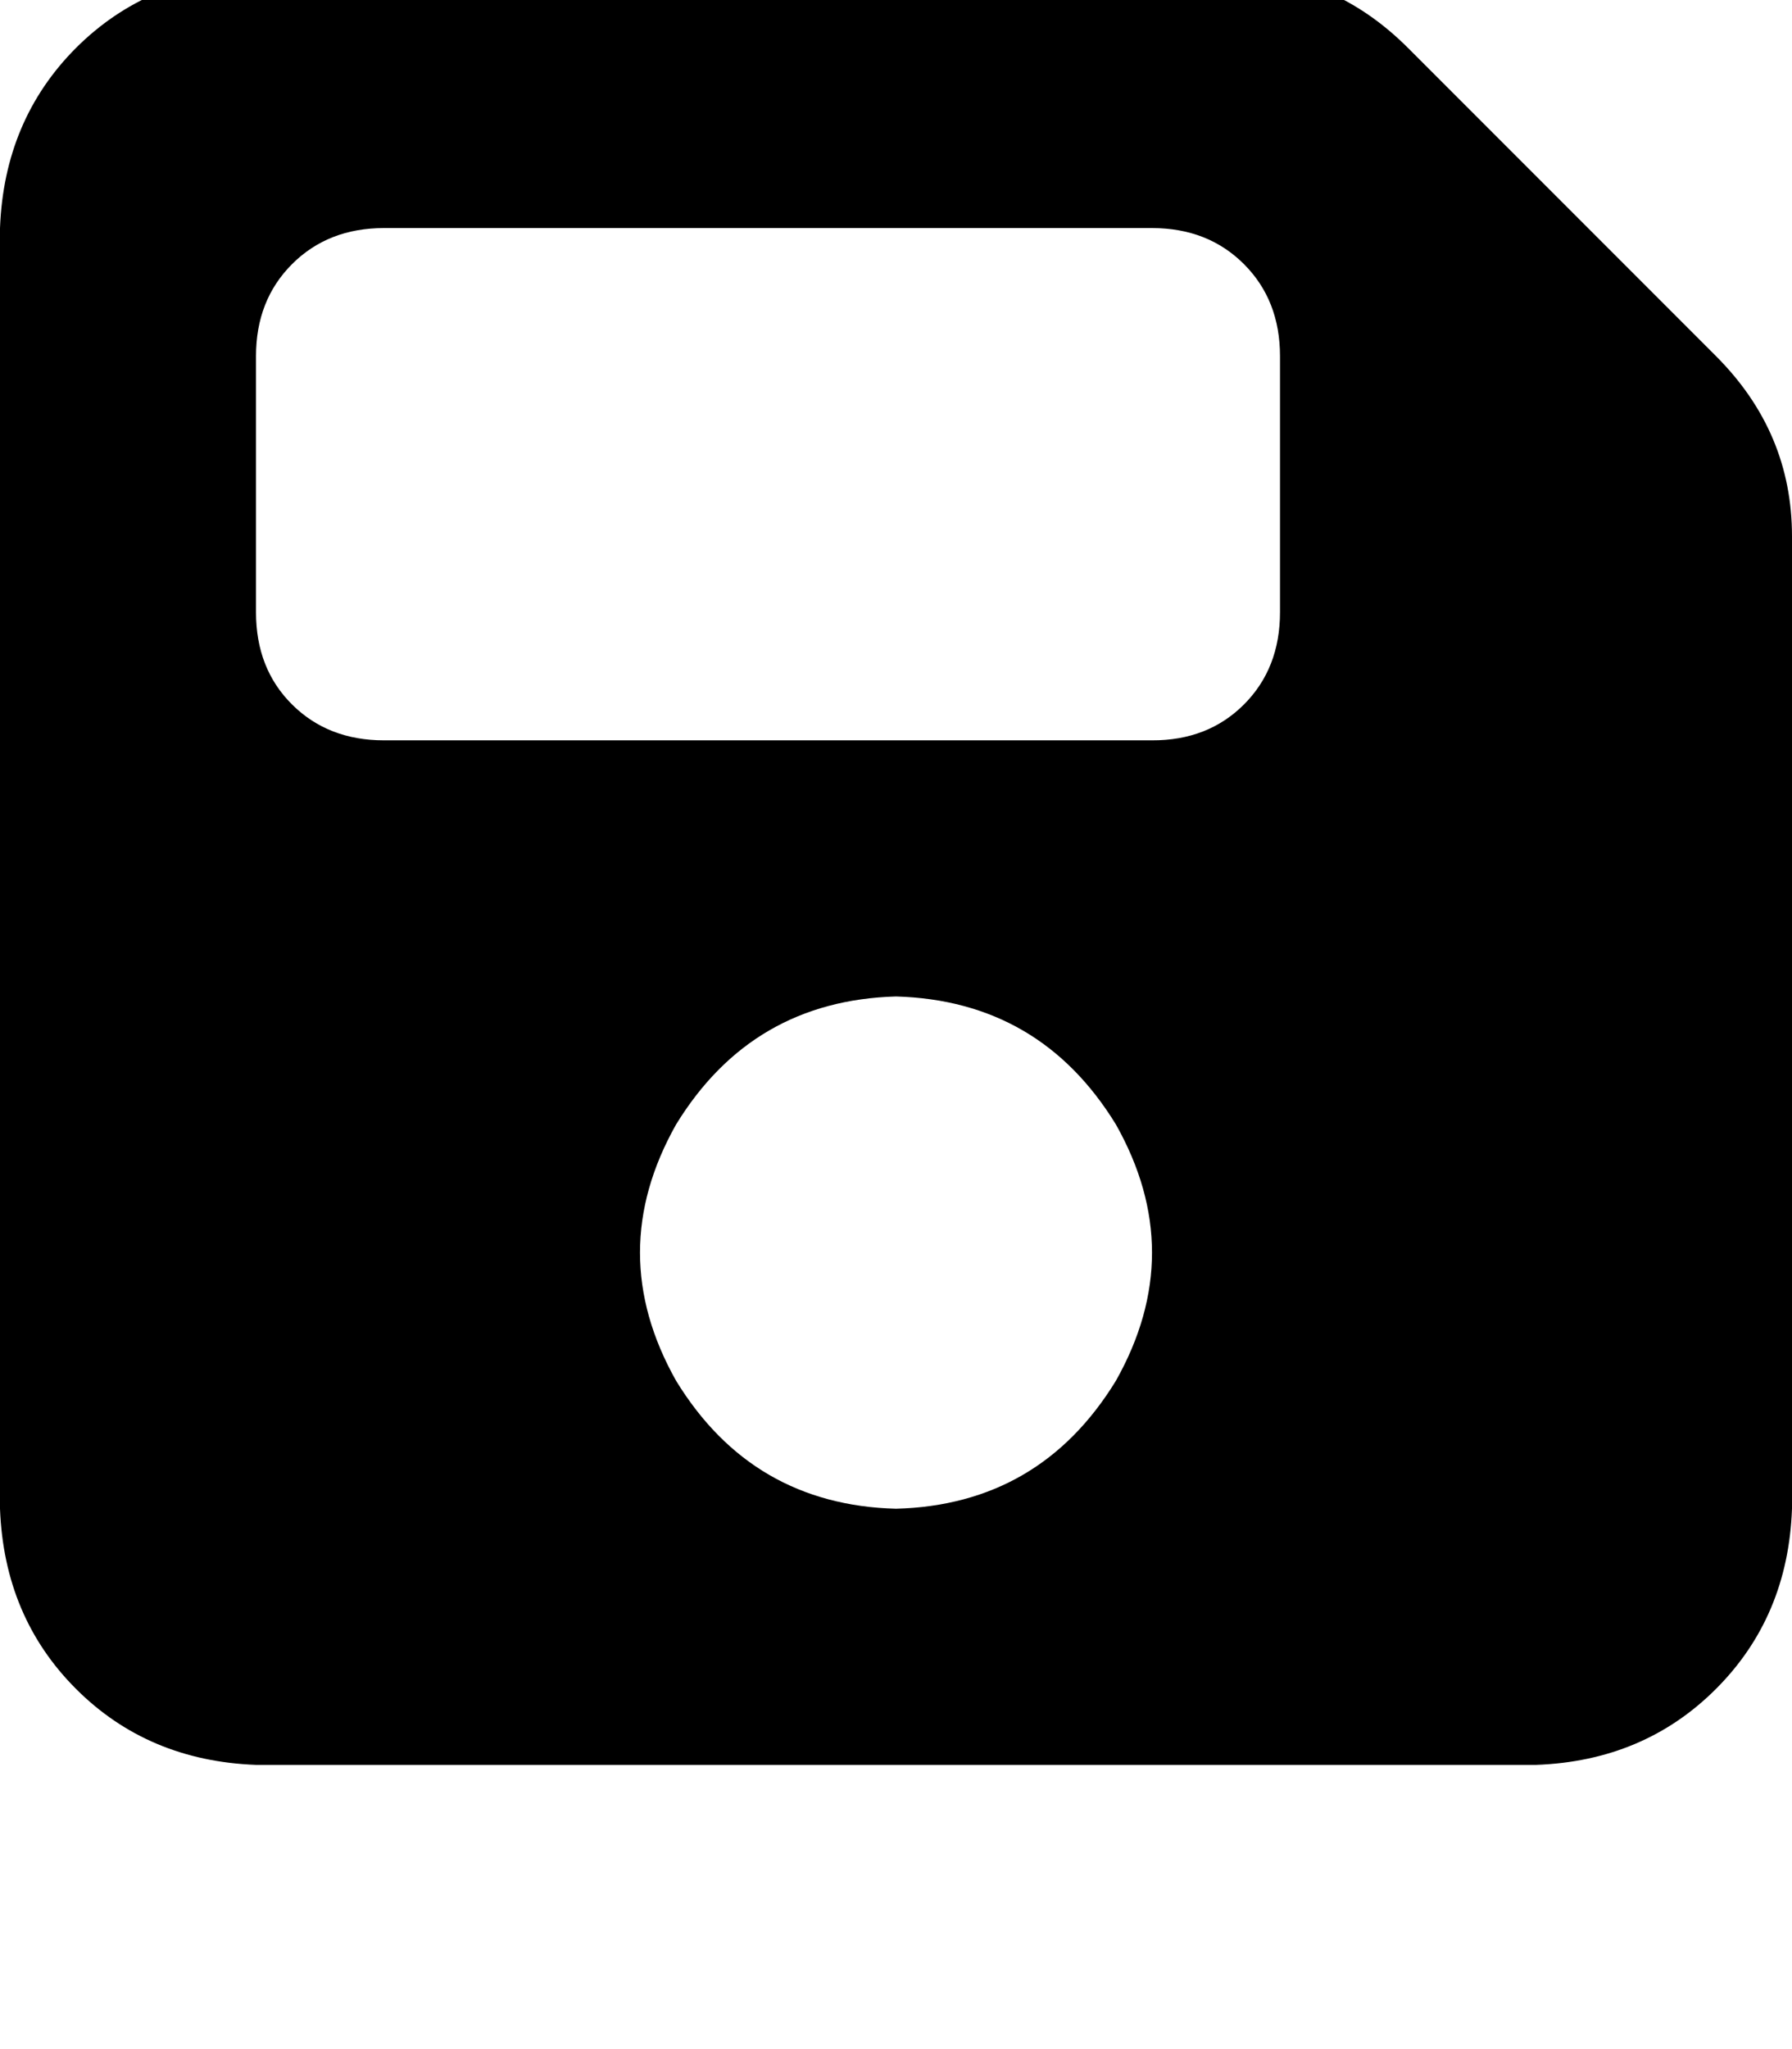 <svg height="1000" width="875" xmlns="http://www.w3.org/2000/svg"><path d="M125 -13.7q-52.7 2 -87.9 37.1Q2 58.6 0 111.3v625q2 52.8 37.1 87.9t87.9 37.1h625q52.7 -1.9 87.9 -37.1T875 736.3V261.7q0 -50.8 -37.1 -87.9L687.5 23.4q-37.1 -37.1 -87.9 -37.1H125zm0 187.5q0 -27.3 17.6 -44.9 17.6 -17.6 44.9 -17.6h375q27.3 0 44.9 17.6t17.6 44.9v125q0 27.4 -17.6 45t-44.9 17.5h-375q-27.3 0 -44.9 -17.5t-17.6 -45v-125zm312.5 312.5q70.3 2 107.4 62.5 35.2 62.5 0 125 -37.1 60.6 -107.4 62.5 -70.3 -1.9 -107.4 -62.5 -35.2 -62.5 0 -125 37.1 -60.5 107.4 -62.5z"/></svg>